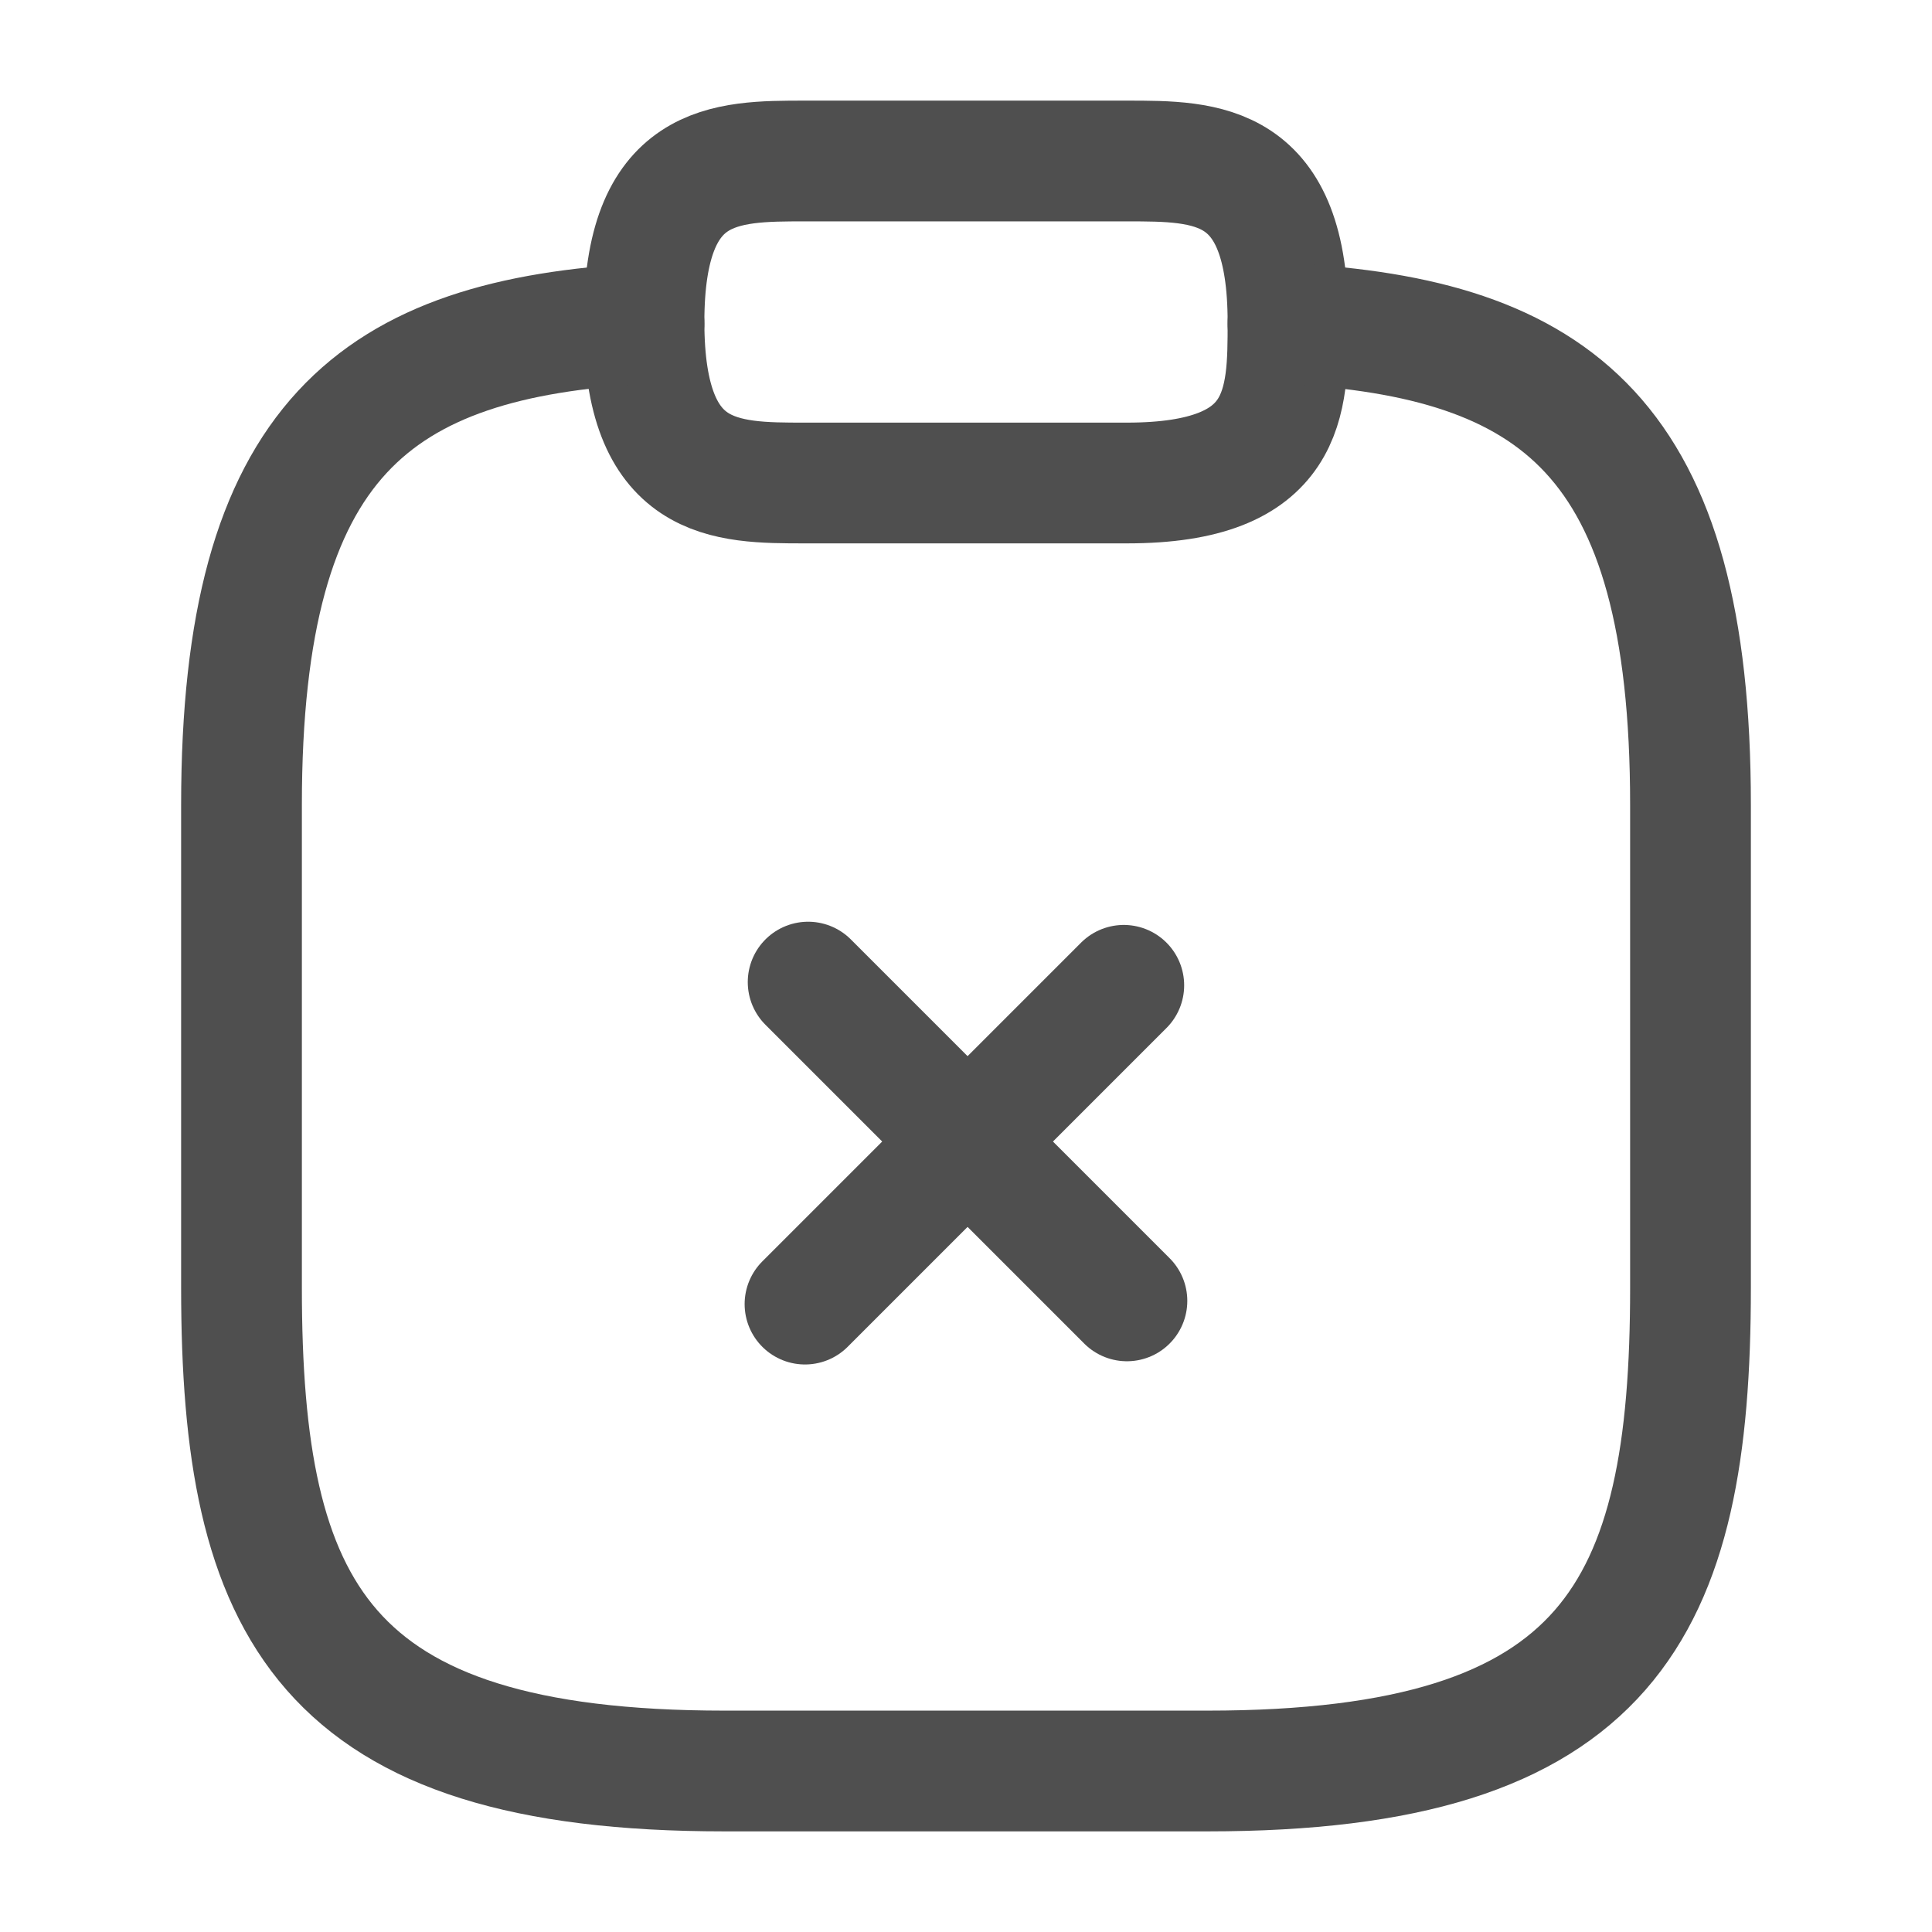 <svg width="24" height="24" viewBox="0 0 24 24" fill="none" xmlns="http://www.w3.org/2000/svg">
    <path d="M13.999 16.16L10.039 12.2" stroke="#4F4F4F" stroke-width="1.5" stroke-miterlimit="10" stroke-linecap="round" stroke-linejoin="round"/>
    <path d="M13.96 12.24L10 16.2" stroke="#4F4F4F" stroke-width="1.5" stroke-miterlimit="10" stroke-linecap="round" stroke-linejoin="round"/>
    <path d="M10 6H14C16 6 16 5 16 4C16 2 15 2 14 2H10C9 2 8 2 8 4C8 6 9 6 10 6Z" stroke="#4F4F4F" stroke-width="1.5" stroke-miterlimit="10" stroke-linecap="round" stroke-linejoin="round"/>
    <path d="M16 4.02C19.33 4.2 21 5.43 21 10V15.999C21 20 20 22 15 22H9C4 22 3 20 3 15.999V10C3 5.44 4.67 4.2 8 4.02" stroke="#4F4F4F" stroke-width="1.5" stroke-miterlimit="10" stroke-linecap="round" stroke-linejoin="round"/>
</svg>
